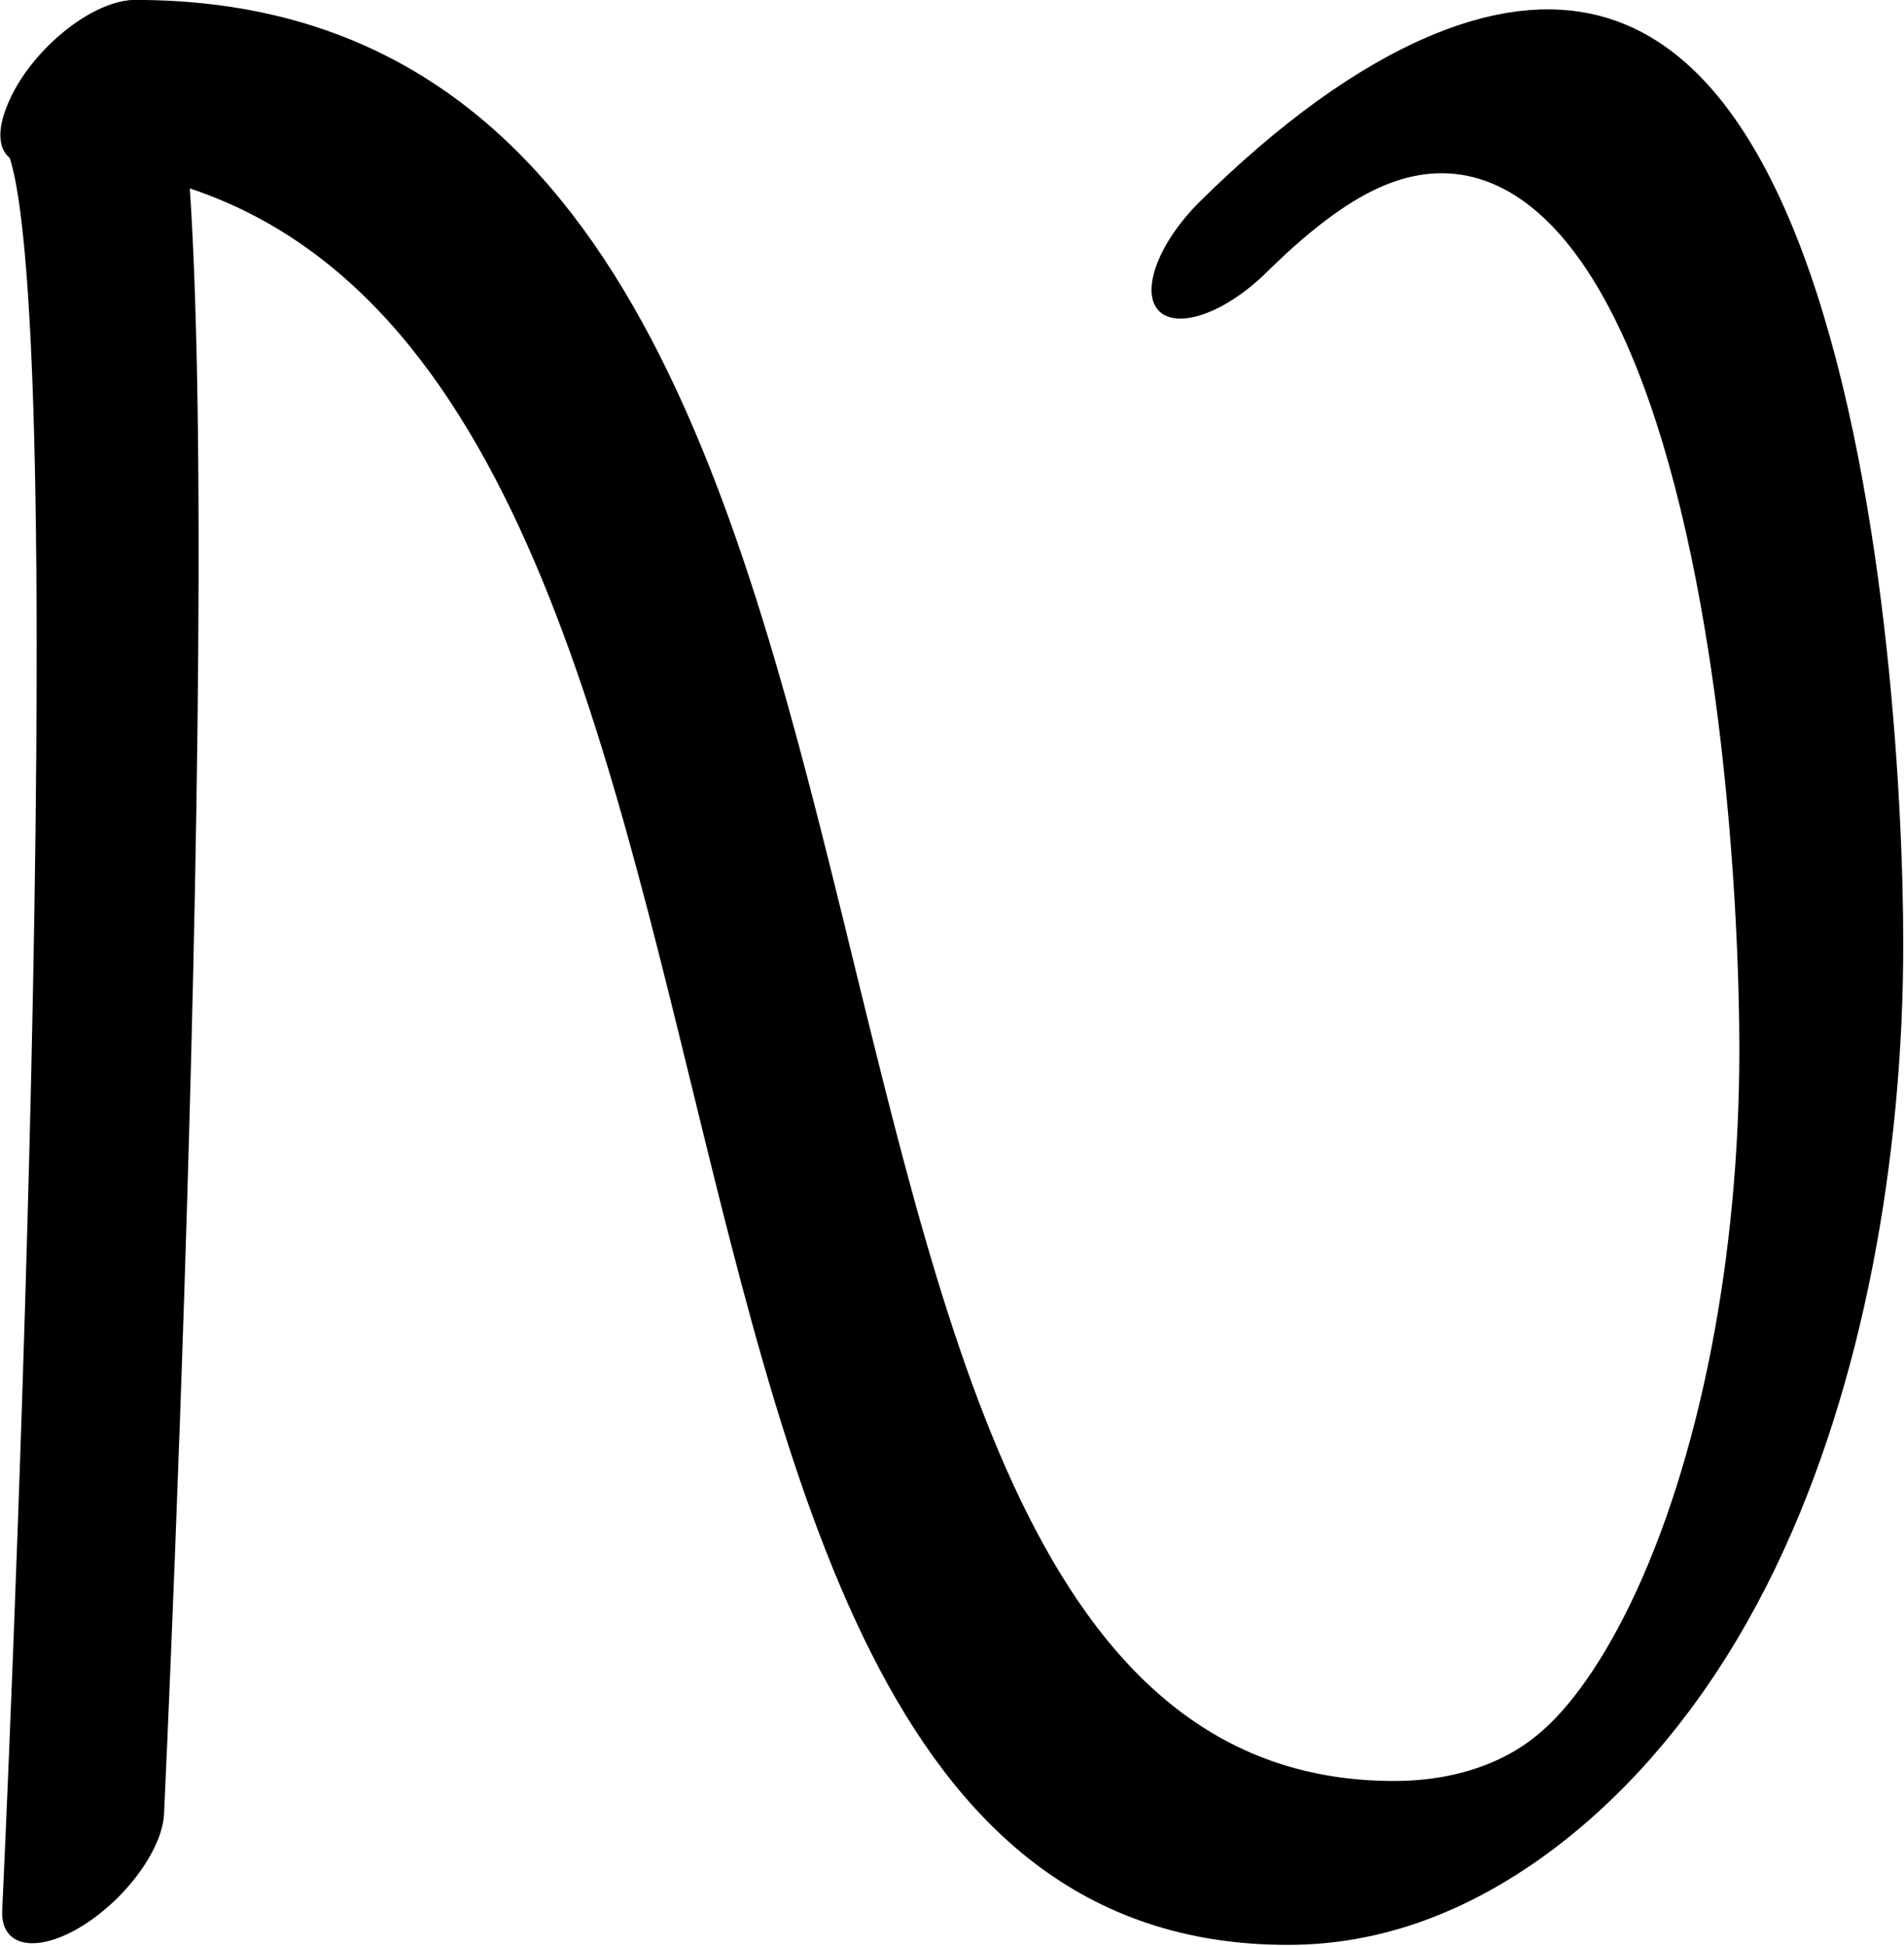 <?xml version="1.0" encoding="UTF-8" standalone="no"?>
<!-- Created with Inkscape (http://www.inkscape.org/) -->

<svg
   width="864.907"
   height="884.009"
   viewBox="0 0 864.907 884.009"
   version="1.1"
   id="svg5"
   sodipodi:docname="drawings.svg"
   inkscape:version="1.2.2 (732a01da63, 2022-12-09, custom)"
   xml:space="preserve"
   xmlns:inkscape="http://www.inkscape.org/namespaces/inkscape"
   xmlns:sodipodi="http://sodipodi.sourceforge.net/DTD/sodipodi-0.dtd"
   xmlns="http://www.w3.org/2000/svg"
   xmlns:svg="http://www.w3.org/2000/svg"><sodipodi:namedview
     id="namedview7"
     pagecolor="#ffffff"
     bordercolor="#000000"
     borderopacity="0.25"
     inkscape:showpageshadow="2"
     inkscape:pageopacity="0.0"
     inkscape:pagecheckerboard="0"
     inkscape:deskcolor="#d1d1d1"
     inkscape:document-units="px"
     showgrid="false"
     inkscape:zoom="0.8409652"
     inkscape:cx="382.89337"
     inkscape:cy="1106.4667"
     inkscape:window-width="3072"
     inkscape:window-height="1849"
     inkscape:window-x="0"
     inkscape:window-y="34"
     inkscape:window-maximized="1"
     inkscape:current-layer="g550"
     showguides="true"
     inkscape:lockguides="false"><sodipodi:guide
       position="589.686,46.832"
       orientation="0,1"
       inkscape:label="baseline"
       id="guide136"
       inkscape:locked="false" /><sodipodi:guide
       position="-312.304,1094.158"
       orientation="0,1"
       inkscape:label="ascender"
       id="guide138"
       inkscape:locked="false" /><sodipodi:guide
       position="-312.304,846.771"
       orientation="0,1"
       inkscape:label="caps"
       id="guide140"
       inkscape:locked="false" /><sodipodi:guide
       position="-315.218,456.088"
       orientation="0,1"
       inkscape:label="xheight"
       id="guide142"
       inkscape:locked="false" /><sodipodi:guide
       position="-316.894,-778.855"
       orientation="0,1"
       inkscape:label="descender"
       id="guide144"
       inkscape:locked="false" /><sodipodi:guide
       position="-31.674,-845.175"
       orientation="-1,0"
       id="guide2100"
       inkscape:locked="false"
       inkscape:label="left"
       inkscape:color="rgb(0,134,229)" /><sodipodi:guide
       position="490.345,562.832"
       orientation="0,1"
       id="guide7691"
       inkscape:locked="false"
       inkscape:label="numeral height"
       inkscape:color="rgb(0,134,229)" /><sodipodi:guide
       position="560.44,1200.093"
       orientation="1,0"
       id="guide679"
       inkscape:locked="false" /><sodipodi:guide
       position="246.897,-74.112"
       orientation="1,0"
       id="guide1356"
       inkscape:locked="false" /><sodipodi:guide
       position="270.646,623.852"
       orientation="-1,0"
       id="guide1358"
       inkscape:locked="false"
       inkscape:label="number width"
       inkscape:color="rgb(0,134,229)" /><sodipodi:guide
       position="-124.425,241.671"
       orientation="0,-1"
       id="guide1360"
       inkscape:locked="false" /><sodipodi:guide
       position="1188.289,430.589"
       orientation="0,-1"
       id="guide1362"
       inkscape:locked="false" /><sodipodi:guide
       position="-111.258,128.293"
       orientation="0,-1"
       id="guide1364"
       inkscape:locked="false" /><sodipodi:guide
       position="70.589,-44.904"
       orientation="1,0"
       id="guide1366"
       inkscape:locked="false" /><sodipodi:guide
       position="490.345,-55.606"
       orientation="1,0"
       id="guide1382"
       inkscape:locked="false" /><sodipodi:guide
       position="650.875,84.708"
       orientation="0,-1"
       id="guide1386"
       inkscape:locked="false" /><sodipodi:guide
       position="-174.368,192.918"
       orientation="0,-1"
       id="guide2852"
       inkscape:locked="false" /><sodipodi:guide
       position="156.623,-13.615"
       orientation="1,0"
       id="guide2856"
       inkscape:locked="false" /><sodipodi:guide
       position="196.942,-20.861"
       orientation="1,0"
       id="guide1674"
       inkscape:locked="false" /><sodipodi:guide
       position="334.451,114.435"
       orientation="1,0"
       id="guide3128"
       inkscape:locked="false" /><sodipodi:guide
       position="415.431,156.055"
       orientation="1,0"
       id="guide985"
       inkscape:locked="false" /><sodipodi:guide
       position="-31.674,304.694"
       orientation="0,-1"
       id="guide1990"
       inkscape:locked="false" /><sodipodi:guide
       position="308.316,-229.821"
       orientation="1,0"
       id="guide2707"
       inkscape:locked="false" /><sodipodi:guide
       position="363.11,-231.595"
       orientation="1,0"
       id="guide2709"
       inkscape:locked="false" /><sodipodi:guide
       position="-150.585,640.023"
       orientation="0,1"
       id="guide2853"
       inkscape:locked="false"
       inkscape:label="tittle"
       inkscape:color="rgb(0,134,229)" /></sodipodi:namedview><defs
     id="defs2" /><g
     inkscape:groupmode="layer"
     inkscape:label="GlyphLayer-N"
     style="display:inline"
     id="g526"
     transform="translate(-312.304,-316.084)"><g
       id="g781"
       transform="matrix(0.341,0.341,-0.738,0.738,773.531,87.493)"
       inkscape:label="group N"
       style="display:inline"><path
         style="fill:none;stroke:#000000;stroke-width:91.576;stroke-linecap:round;stroke-linejoin:round"
         d="M -231.739,467.227 C 357.399,194.89 1289.55,860.616 1792.9,627.937 c 216.14,-99.913 20.131,-286.238 -256.677,-414.196 -193.766,-89.571 -893.637,-370.265 -898.109,-53.163"
         id="path779"
         sodipodi:nodetypes="cssc" /><g
         id="use1154"
         transform="matrix(1.018,0,0,0.981,285.786,-290.509)"
         inkscape:label="K-stem"
         style="display:inline"><path
           style="display:inline;fill:none;stroke:#000000;stroke-width:91.625;stroke-linecap:round;stroke-linejoin:round"
           d="M -508.5,772.018 C -372.135,788.391 656.963,1330.667 656.963,1330.667"
           id="path9609"
           sodipodi:nodetypes="cc" /></g></g></g></svg>
